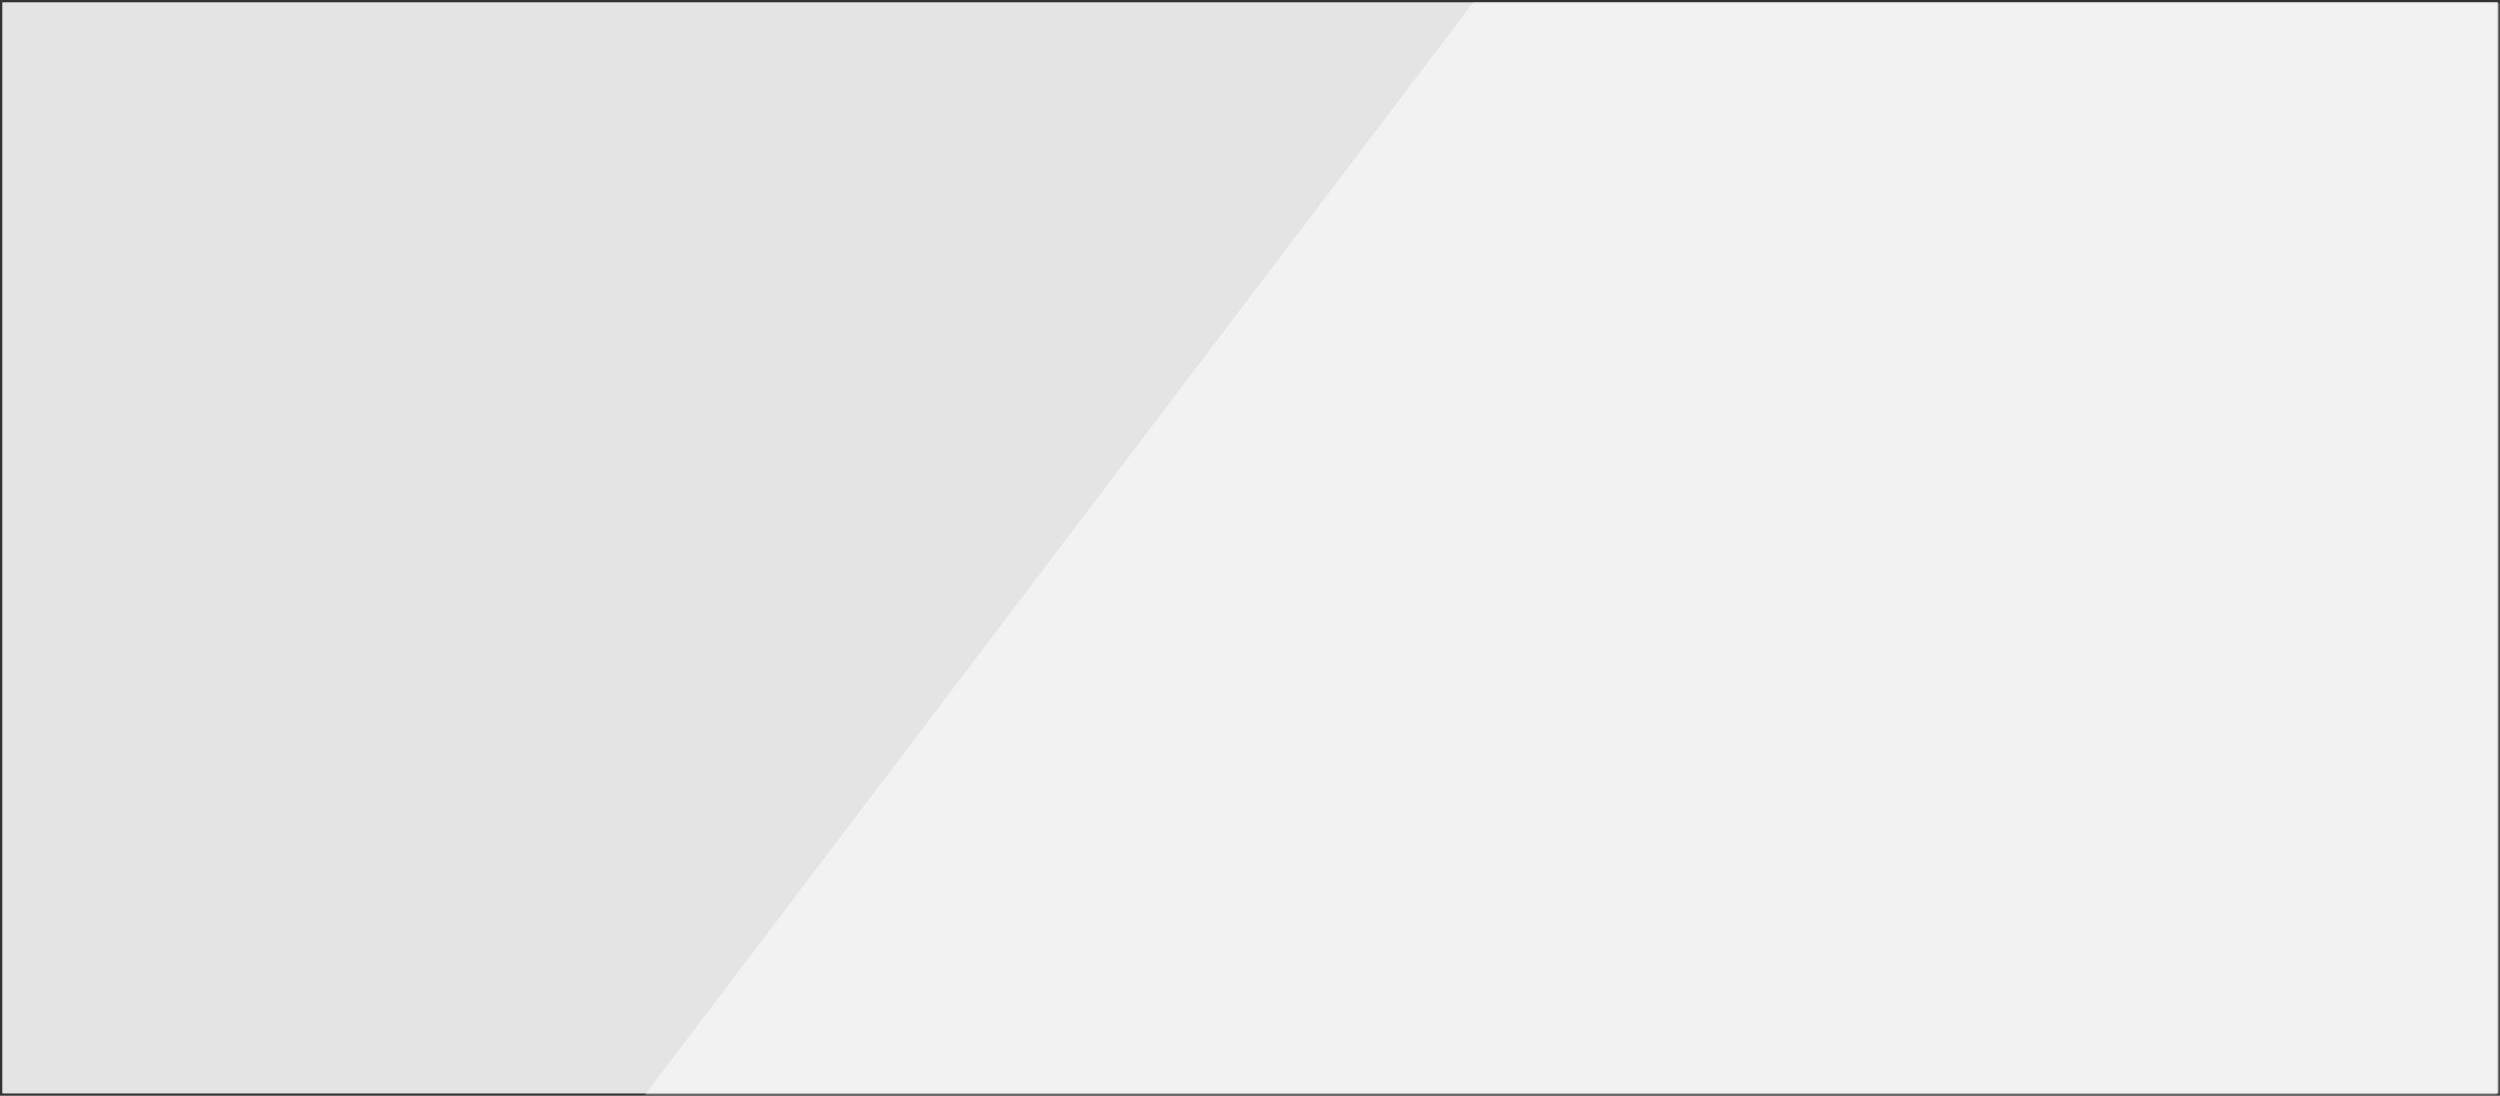 <?xml version="1.0" encoding="UTF-8"?>
<svg width="543px" height="238px" viewBox="0 0 543 238" version="1.1" xmlns="http://www.w3.org/2000/svg" xmlns:xlink="http://www.w3.org/1999/xlink">
    <rect x="0" y="0" width="543" height="238" fill="#333333" stroke="none"/>
    <!-- Generator: Sketch 48.2 (47327) - http://www.bohemiancoding.com/sketch -->
    <title>Group</title>
    <desc>Created with Sketch.</desc>
    <defs>
        <polygon id="path-1" points="5.68434189e-14 2.43517012e-13 237 -1.05495491e-14 237 542 5.68434189e-14 542"></polygon>
    </defs>
    <g id="Design-Frontiers-Final-Mock" stroke="none" stroke-width="1" fill="none" fill-rule="evenodd" transform="translate(-157, -1177)">
        <g id="speaker-cards" transform="translate(149, 1073)">
            <g id="card-1" transform="translate(0, 104)">
                <g id="Group" transform="translate(279.5, 119) rotate(-90) translate(-279.5, -119) translate(161, -152)">
                    <g id="Rectangle" transform="translate(0, 0)">
                        <mask id="mask-2" fill="white">
                            <use xlink:href="#path-1"></use>
                        </mask>
                        <use id="Mask" fill="#E4E4E4" xlink:href="#path-1"></use>
                        <polygon fill="#F2F2F2" mask="url(#mask-2)" points="-525.291 -258.515 237 319.507 237 1032.382 -525.291 454.36"></polygon>
                    </g>
                </g>
            </g>
        </g>
    </g>
</svg>
